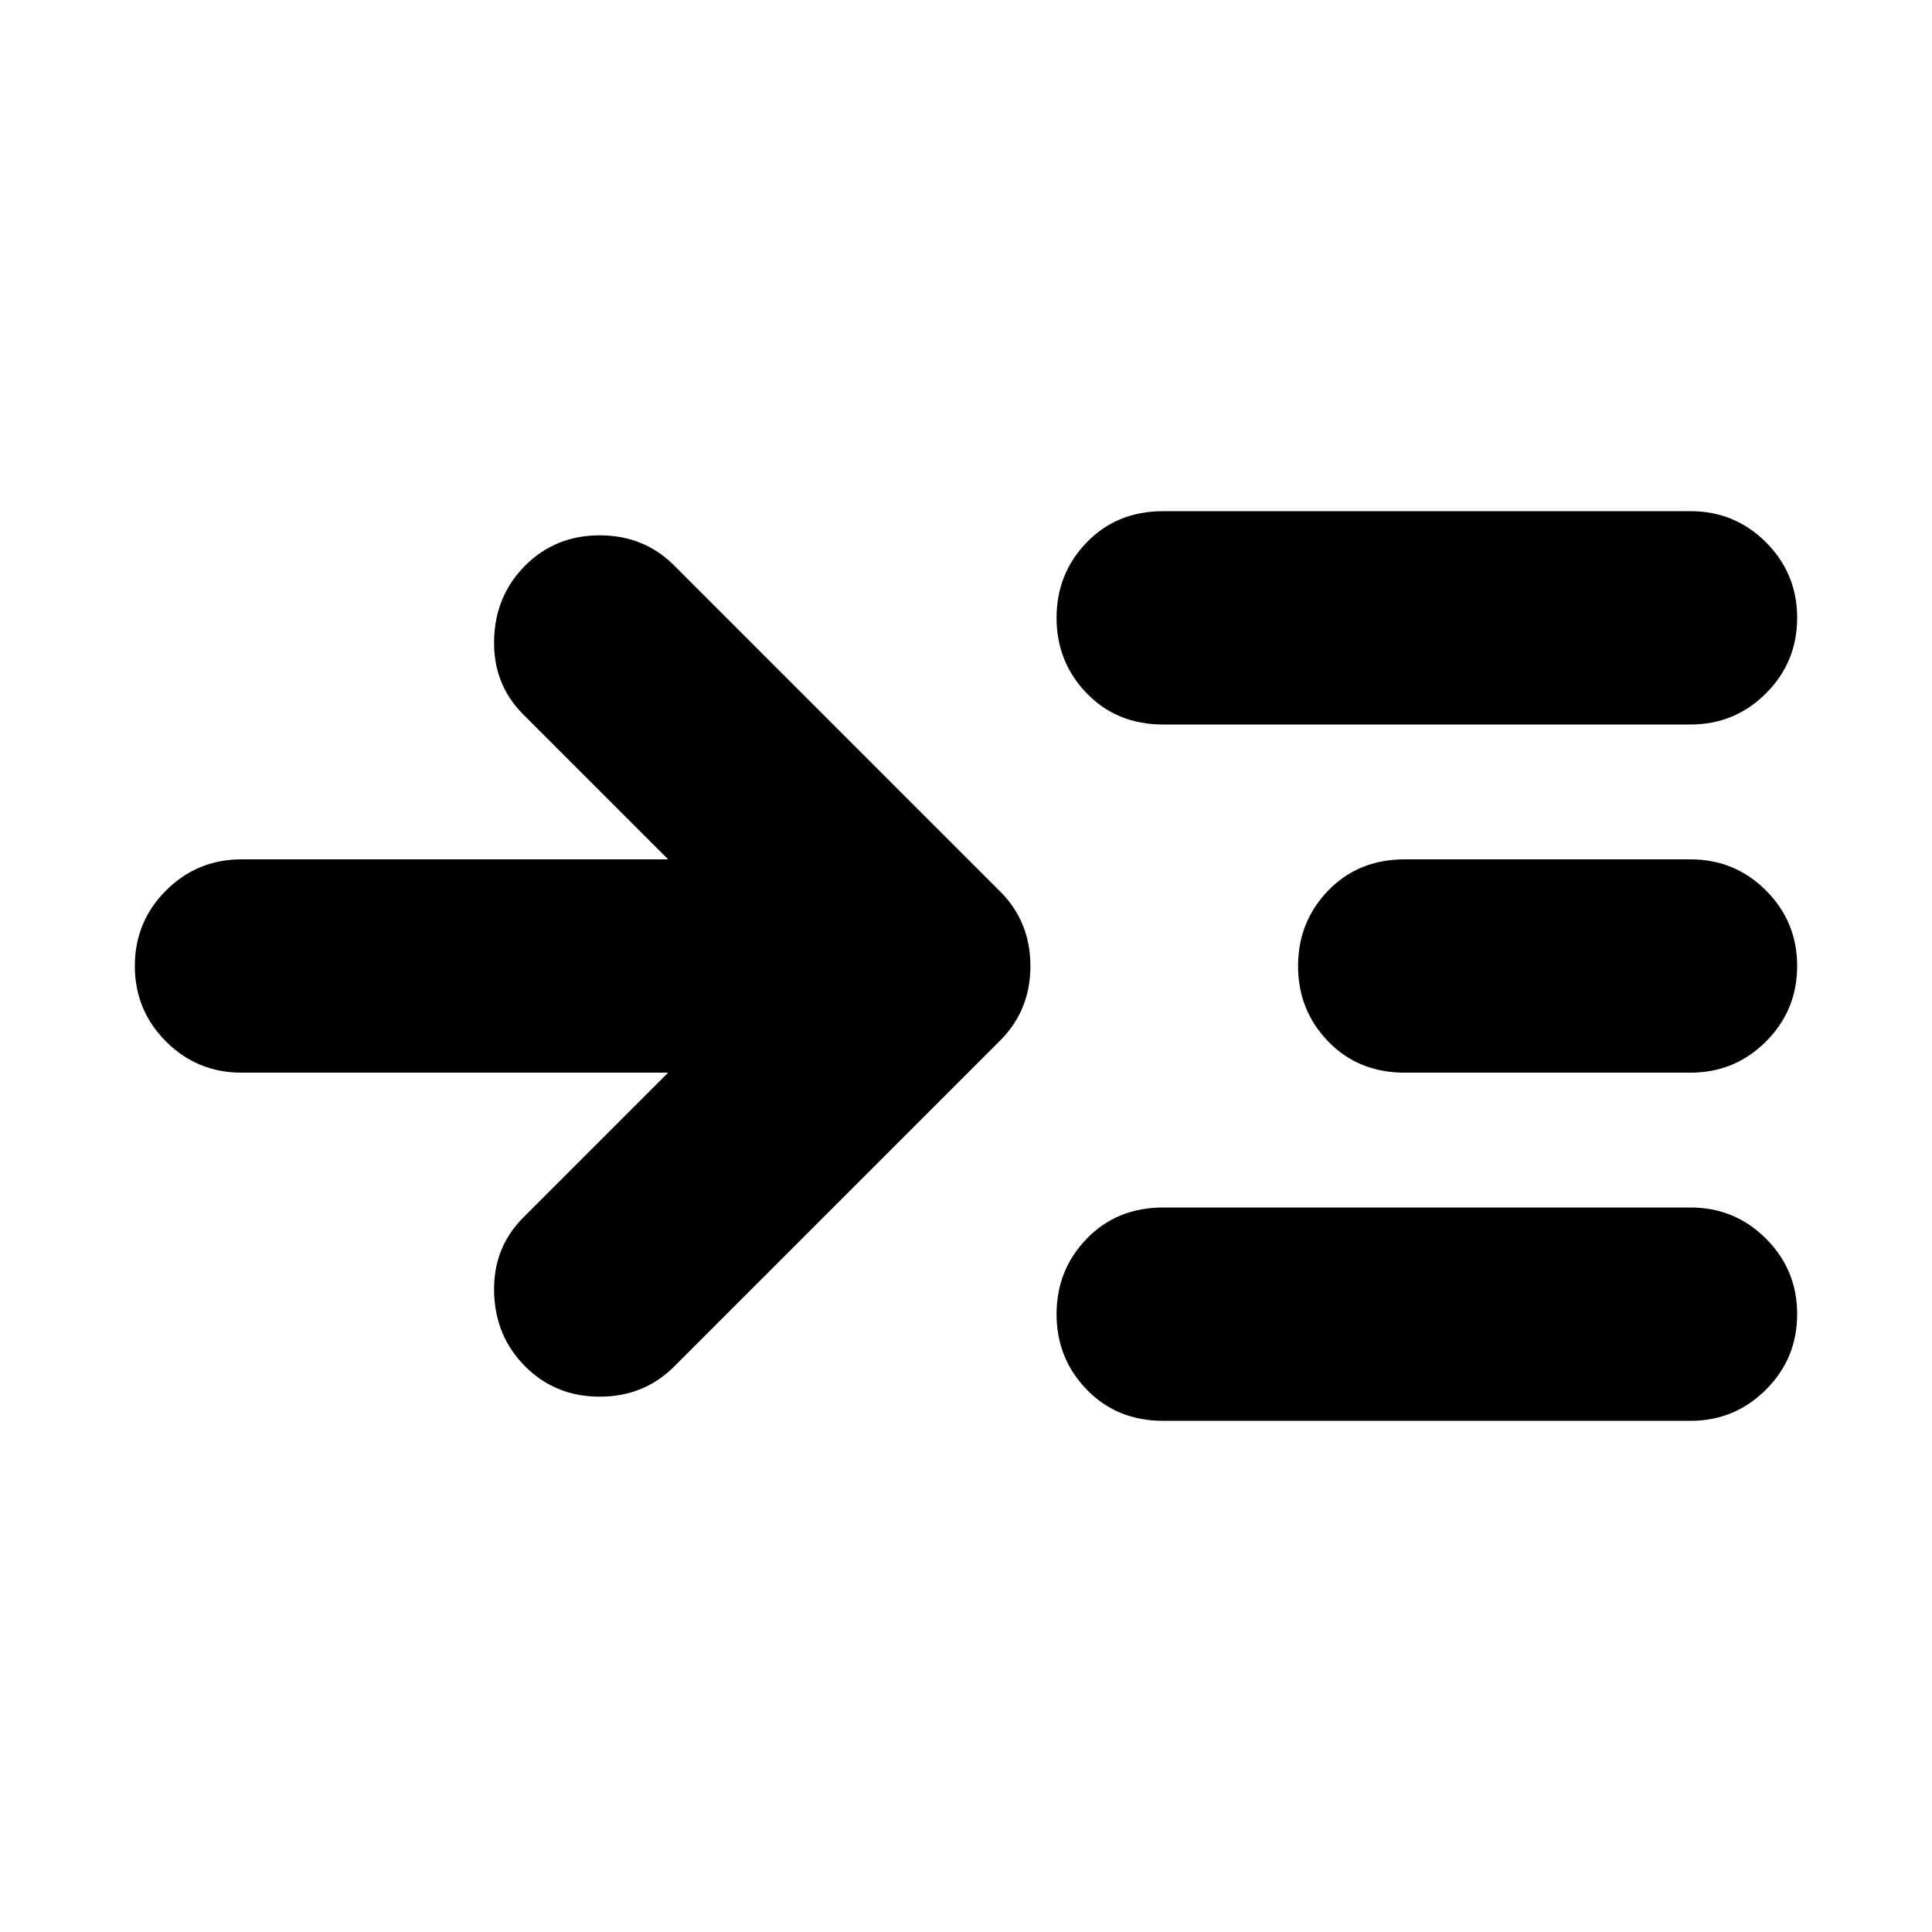 <svg xmlns="http://www.w3.org/2000/svg" height="24" width="24"><path d="M8.3 13.325H3q-.55 0-.938-.387-.387-.388-.387-.938 0-.55.387-.938.388-.387.938-.387h5.3l-1.8-1.8q-.375-.375-.362-.925.012-.55.387-.925t.925-.375q.55 0 .925.375l4.05 4.05q.375.375.375.925t-.375.925l-4.05 4.05q-.375.375-.925.375t-.925-.375q-.375-.375-.387-.925-.013-.55.362-.925ZM14.45 9q-.575 0-.95-.387-.375-.388-.375-.938 0-.55.375-.938.375-.387.95-.387H21q.55 0 .938.387.387.388.387.938 0 .55-.387.938Q21.55 9 21 9Zm0 8.65q-.575 0-.95-.388-.375-.387-.375-.937t.375-.938q.375-.387.95-.387H21q.55 0 .938.387.387.388.387.938 0 .55-.387.937-.388.388-.938.388Zm3-4.325q-.575 0-.95-.387-.375-.388-.375-.938 0-.55.375-.938.375-.387.95-.387H21q.55 0 .938.387.387.388.387.938 0 .55-.387.938-.388.387-.938.387Z"/></svg>